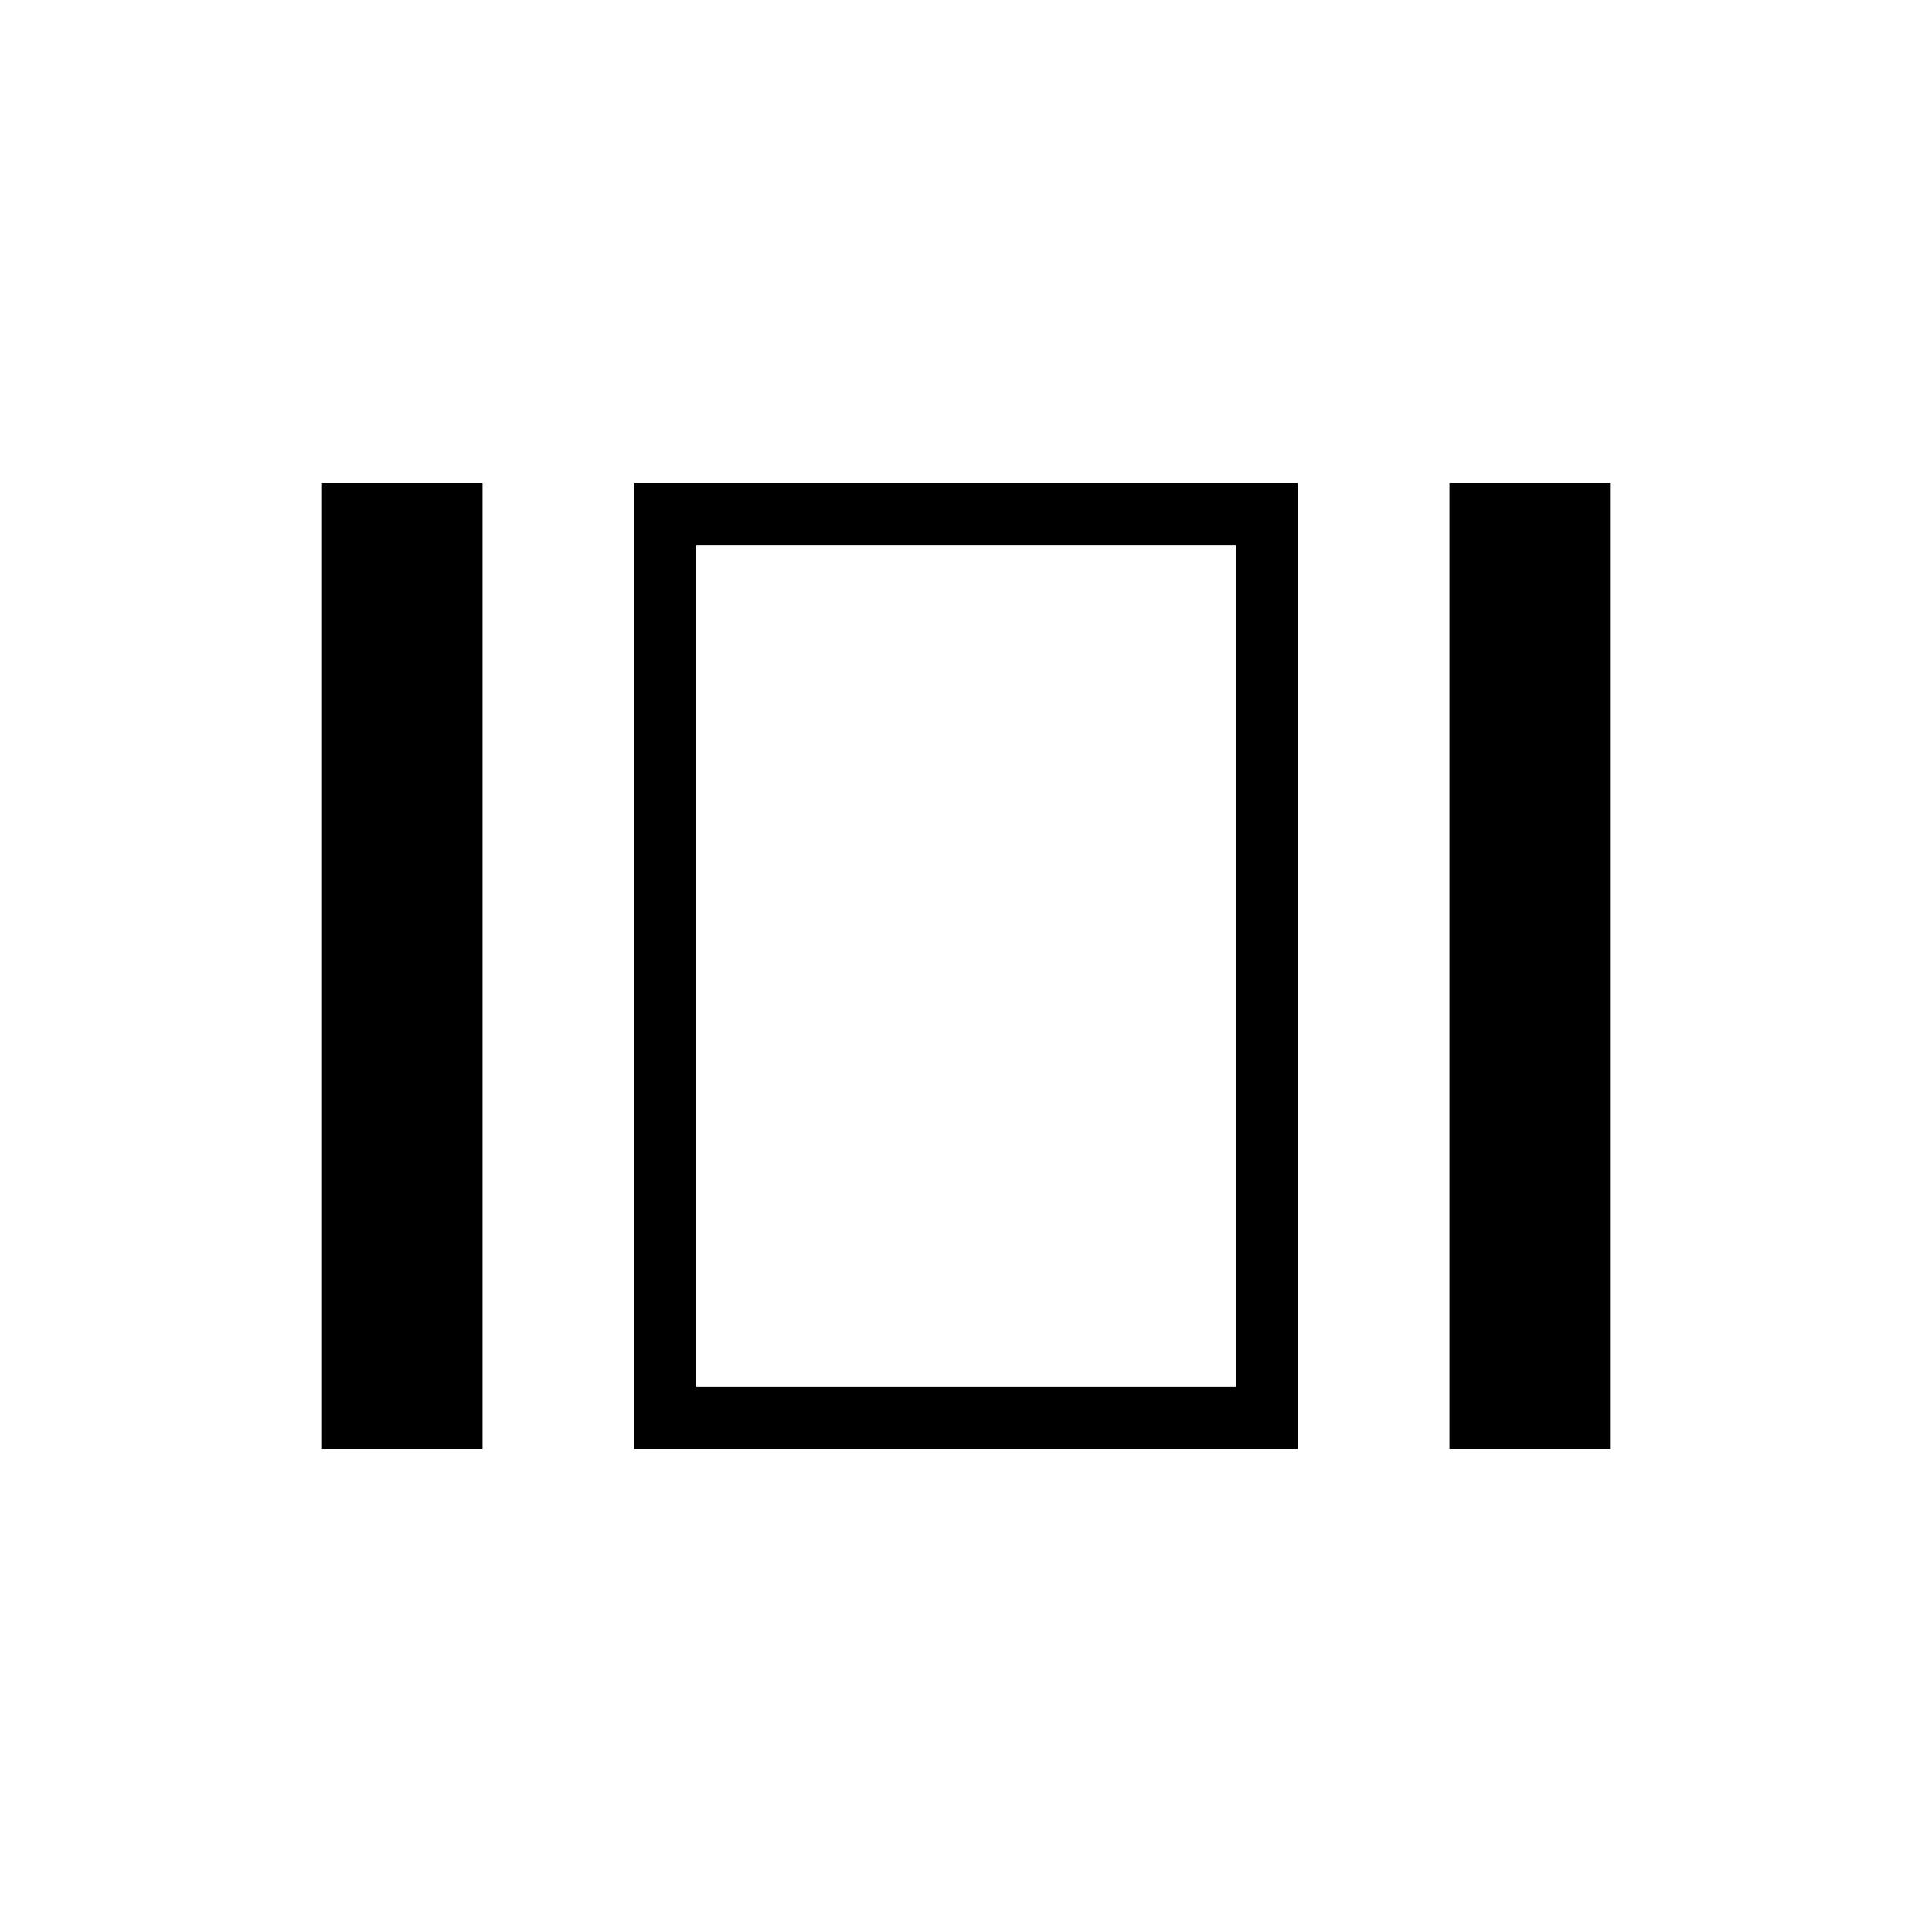 <svg xmlns="http://www.w3.org/2000/svg" width="48" height="48" viewBox="0 -960 960 960"><path d="M345.923-689.231v418.462-418.462ZM720.231-240v-480H800v480h-79.769Zm-405.077 0v-480h329.692v480H315.154ZM160-240v-480h79.769v480H160Zm185.923-30.769h268.154v-418.462H345.923v418.462Z"/></svg>